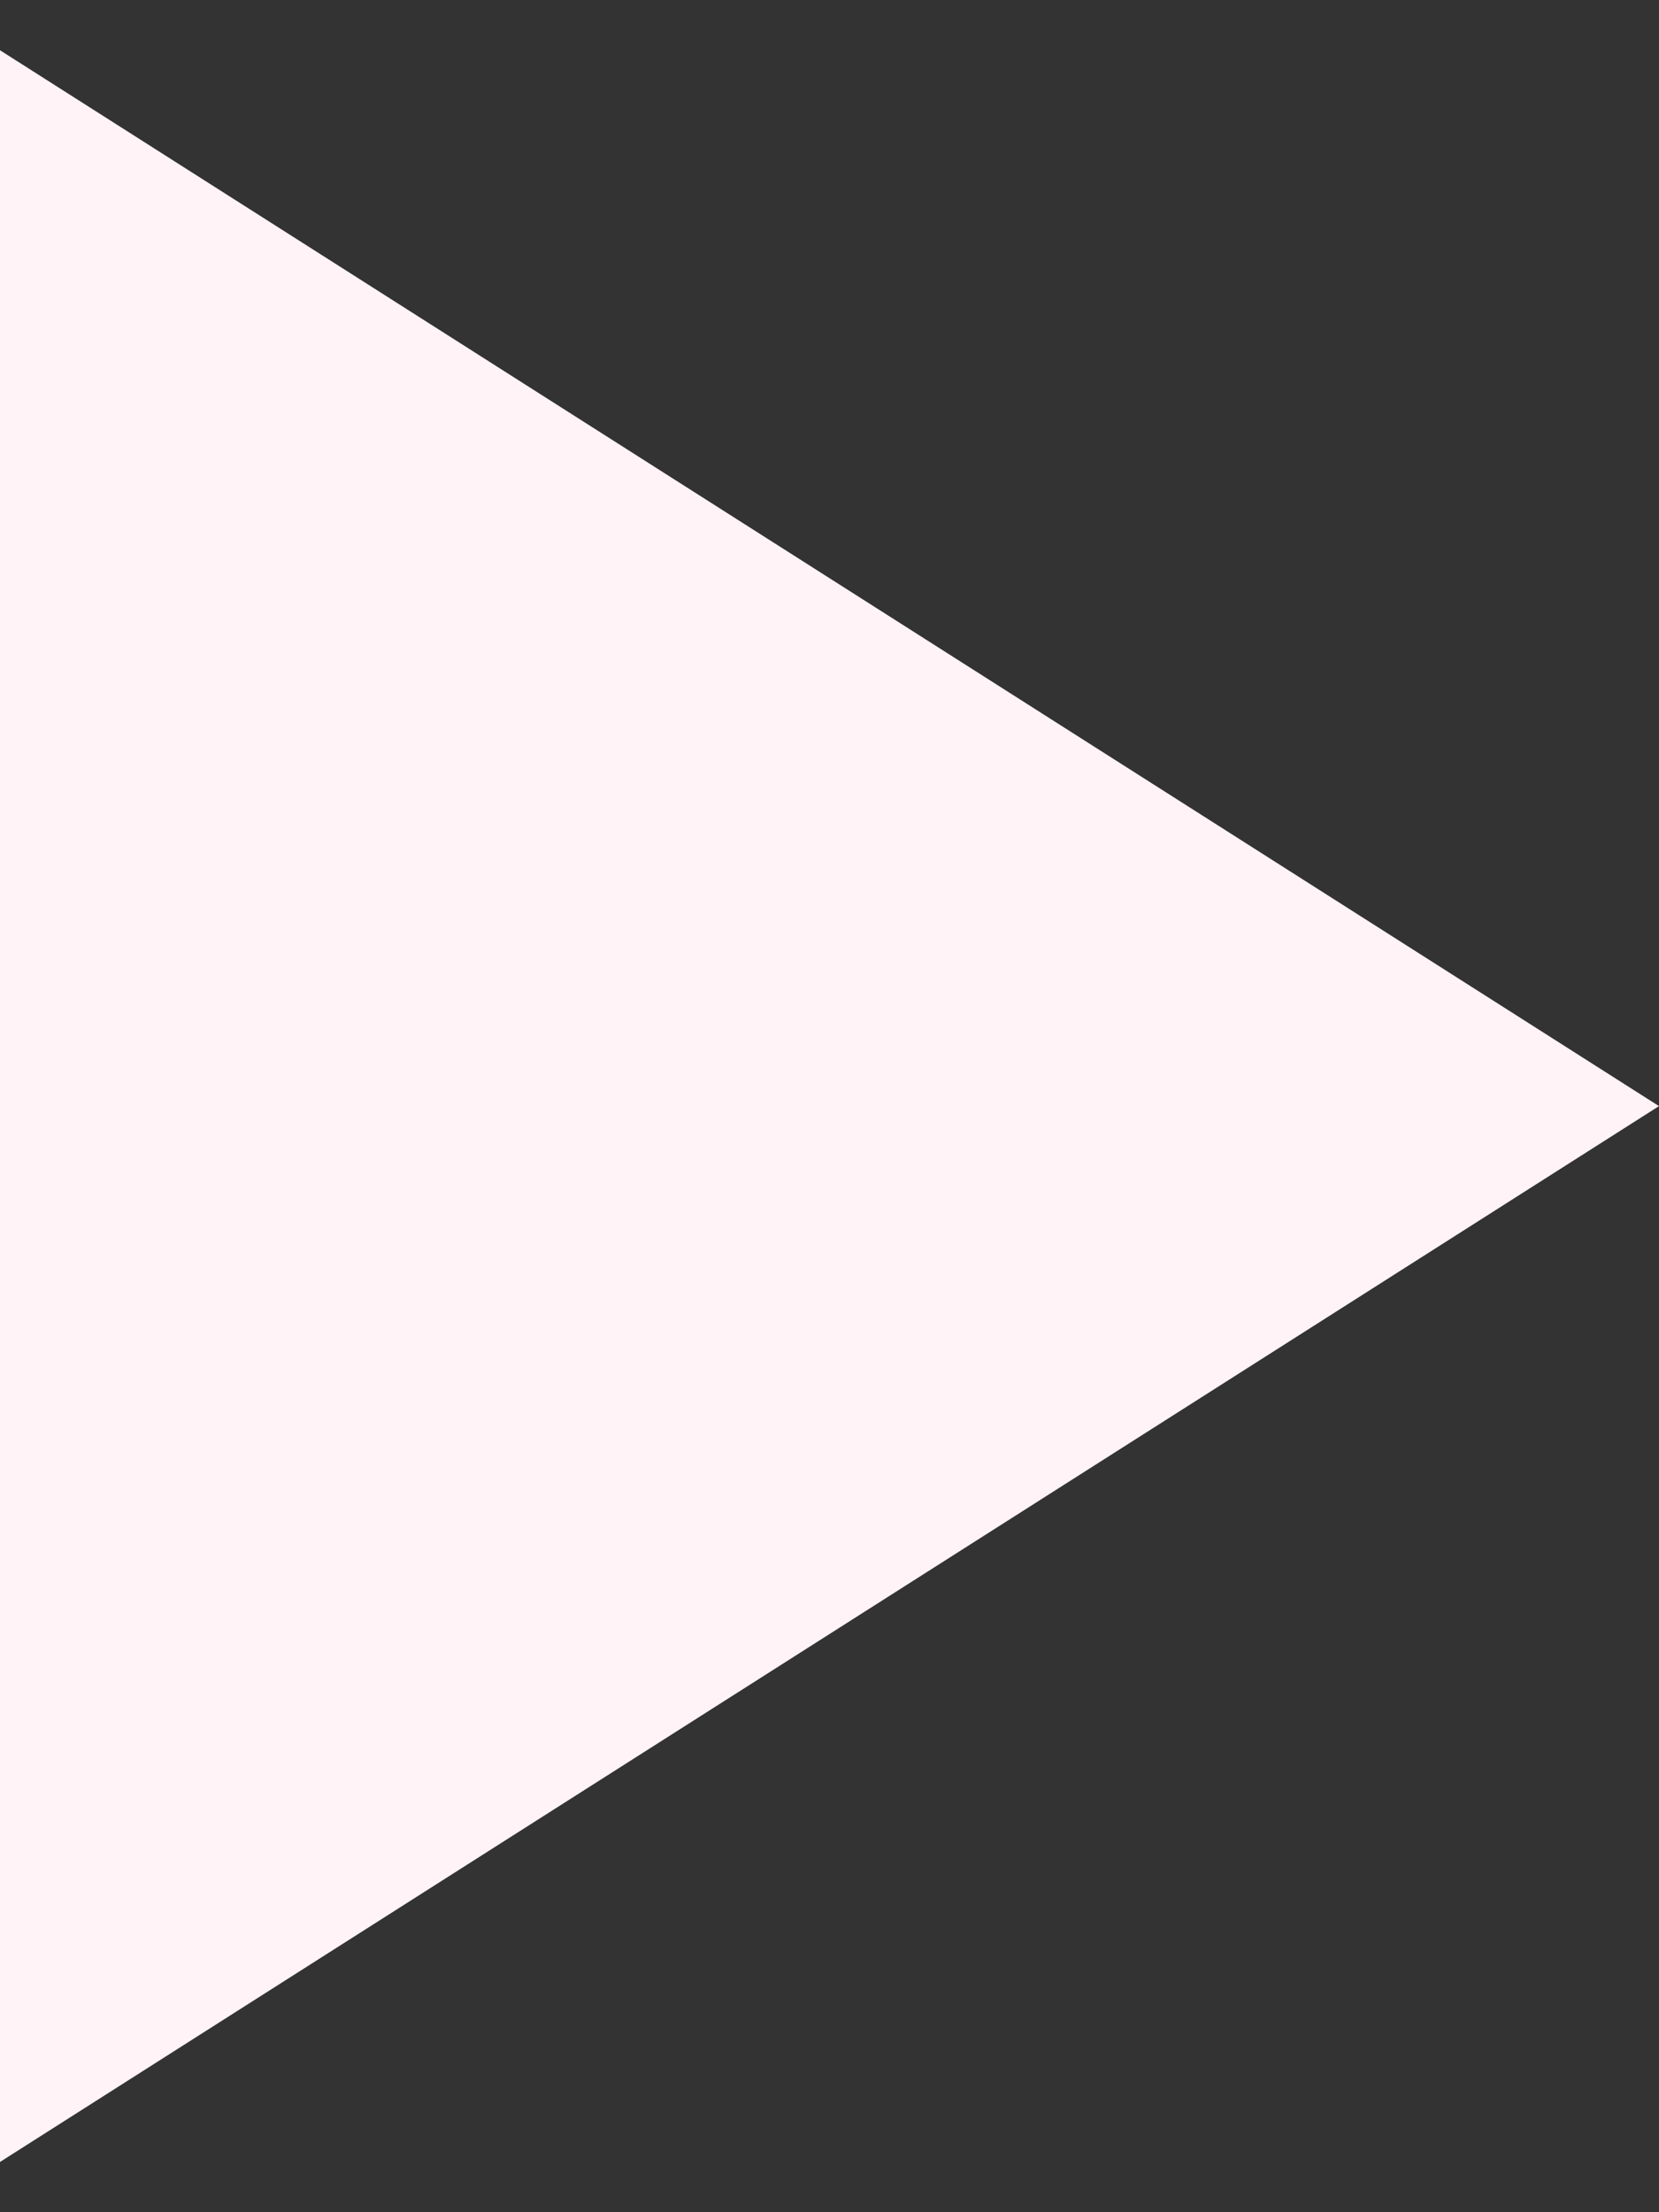 <svg xmlns="http://www.w3.org/2000/svg" width="24" height="32" viewBox="0 0 24 32" fill="none">
    <rect x="0" y="0" width="24" height="32" fill="#333333" stroke="none"/>
    <path d="M0 31.273V0.727L24 16L0 31.273Z" fill="#FFF3F7"/>
</svg>